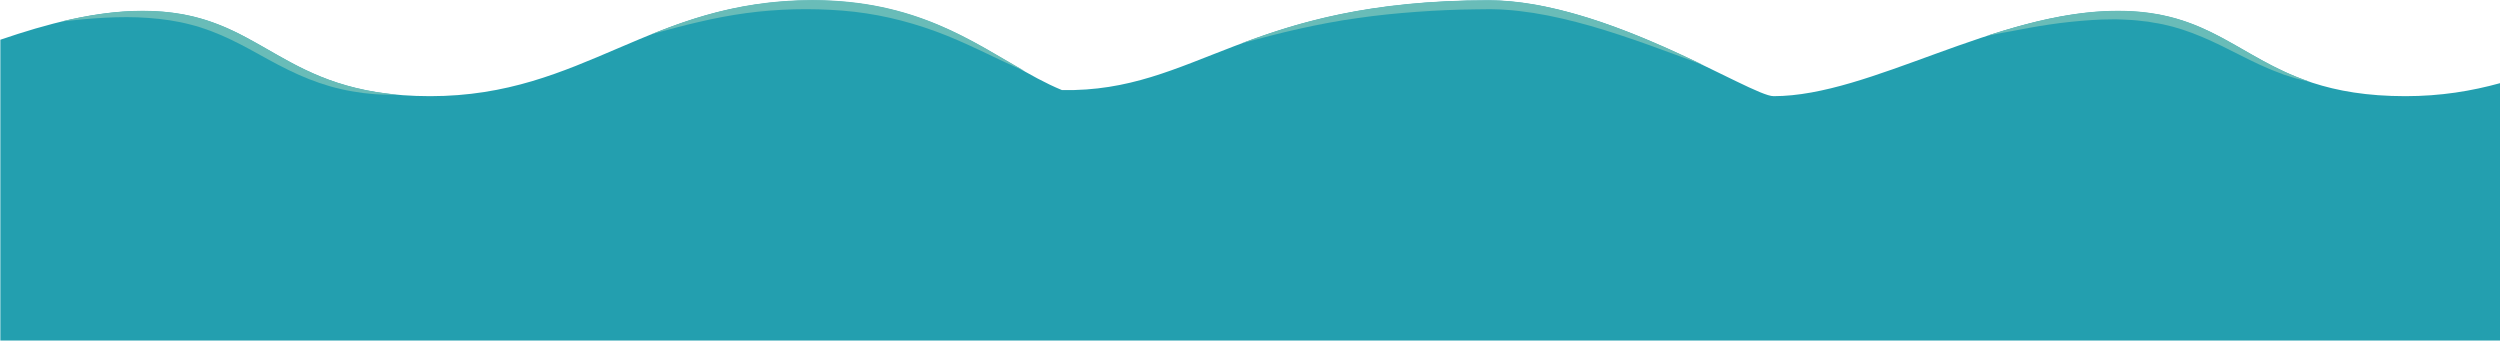 <svg width="1194" height="163" viewBox="0 0 1194 163" fill="none" xmlns="http://www.w3.org/2000/svg">
<path d="M1194.09 39.703C1180.52 43.456 1165.77 45.93 1148.8 45.93C1075.28 45.93 1069.91 5.239 1011.49 5.239C953.068 5.239 893.453 45.93 847.058 45.93C836.226 45.93 767.316 0.206 710.942 0.206C594.783 0.206 571.244 44.139 507.194 43.03C475.638 30.063 448.688 0.206 387.965 0.206C310.269 0.206 278.97 45.93 205.453 45.93C131.937 45.93 126.564 5.239 68.143 5.239C45.372 5.239 22.43 11.381 0.171 18.973L0.171 162.629L1194.17 162.629V39.703H1194.09Z" fill="#239FAF"/>
<path d="M29.253 10.272C43.325 8.736 57.227 7.542 70.872 8.566C77.695 9.077 84.433 10.016 90.915 11.722C97.396 13.343 103.707 15.817 109.848 18.717C115.989 21.617 121.959 25.03 128.184 28.442C134.41 31.854 140.807 35.096 147.459 37.74C154.111 40.385 161.105 42.432 168.183 43.626C175.262 44.906 182.341 45.418 189.42 45.162C130.828 39.702 122.044 5.153 68.143 5.153C55.094 5.153 42.131 7.201 29.253 10.272Z" fill="#69BCB8"/>
<path d="M310.866 16.414C312.743 15.902 314.619 15.39 316.581 14.878C318.457 14.367 320.333 13.855 322.295 13.343C326.047 12.319 329.885 11.381 333.638 10.528C341.228 8.736 348.819 7.286 356.409 6.263C371.675 4.215 387.112 3.874 402.293 5.068C417.474 6.262 432.399 9.675 446.812 14.964C454.061 17.608 461.055 20.765 468.133 24.091L478.709 29.125L484.082 31.598C485.873 32.366 487.664 33.219 489.455 33.987C464.21 19.656 437.175 0.035 387.965 0.035C356.665 0.12 332.87 7.542 310.866 16.414Z" fill="#69BCB8"/>
<path d="M948.889 17.096C950.595 16.84 952.215 16.499 953.921 16.158C955.627 15.816 957.247 15.475 958.953 15.219L968.931 13.343C975.583 12.148 982.236 11.125 988.888 10.442C995.54 9.76 1002.11 9.248 1008.76 9.248H1011.23C1012.09 9.248 1012.85 9.333 1013.71 9.333L1018.65 9.589C1020.27 9.675 1021.89 9.93 1023.51 10.101L1025.9 10.357L1028.29 10.784C1041.17 12.66 1053.19 17.864 1065.22 24.006C1071.27 26.992 1077.33 30.233 1083.73 32.878C1085.26 33.56 1086.97 34.157 1088.5 34.755C1089.27 35.096 1090.12 35.352 1090.89 35.693L1093.36 36.461C1094.98 36.972 1096.6 37.57 1098.31 37.911C1100.02 38.337 1101.64 38.679 1103.34 39.105C1069.06 27.503 1054.81 5.153 1011.57 5.153C990.594 5.153 969.443 10.442 948.889 17.096Z" fill="#69BCB8"/>
<path d="M704.631 4.471C707.019 4.471 709.407 4.386 711.709 4.386L715.121 4.471C716.23 4.471 717.424 4.557 718.532 4.642C723.138 4.898 727.743 5.495 732.349 6.178C741.559 7.628 750.685 9.846 759.725 12.405C777.806 17.609 795.631 24.433 813.541 31.087C785.737 17.694 745.909 0.121 710.942 0.121C654.994 0.121 620.624 10.272 592.736 20.765C602.032 18.291 611.158 15.817 620.454 13.77C629.665 11.723 638.961 9.931 648.342 8.651C657.638 7.287 667.02 6.348 676.486 5.666C685.783 4.983 695.249 4.557 704.631 4.471Z" fill="#69BCB8"/>
</svg>

